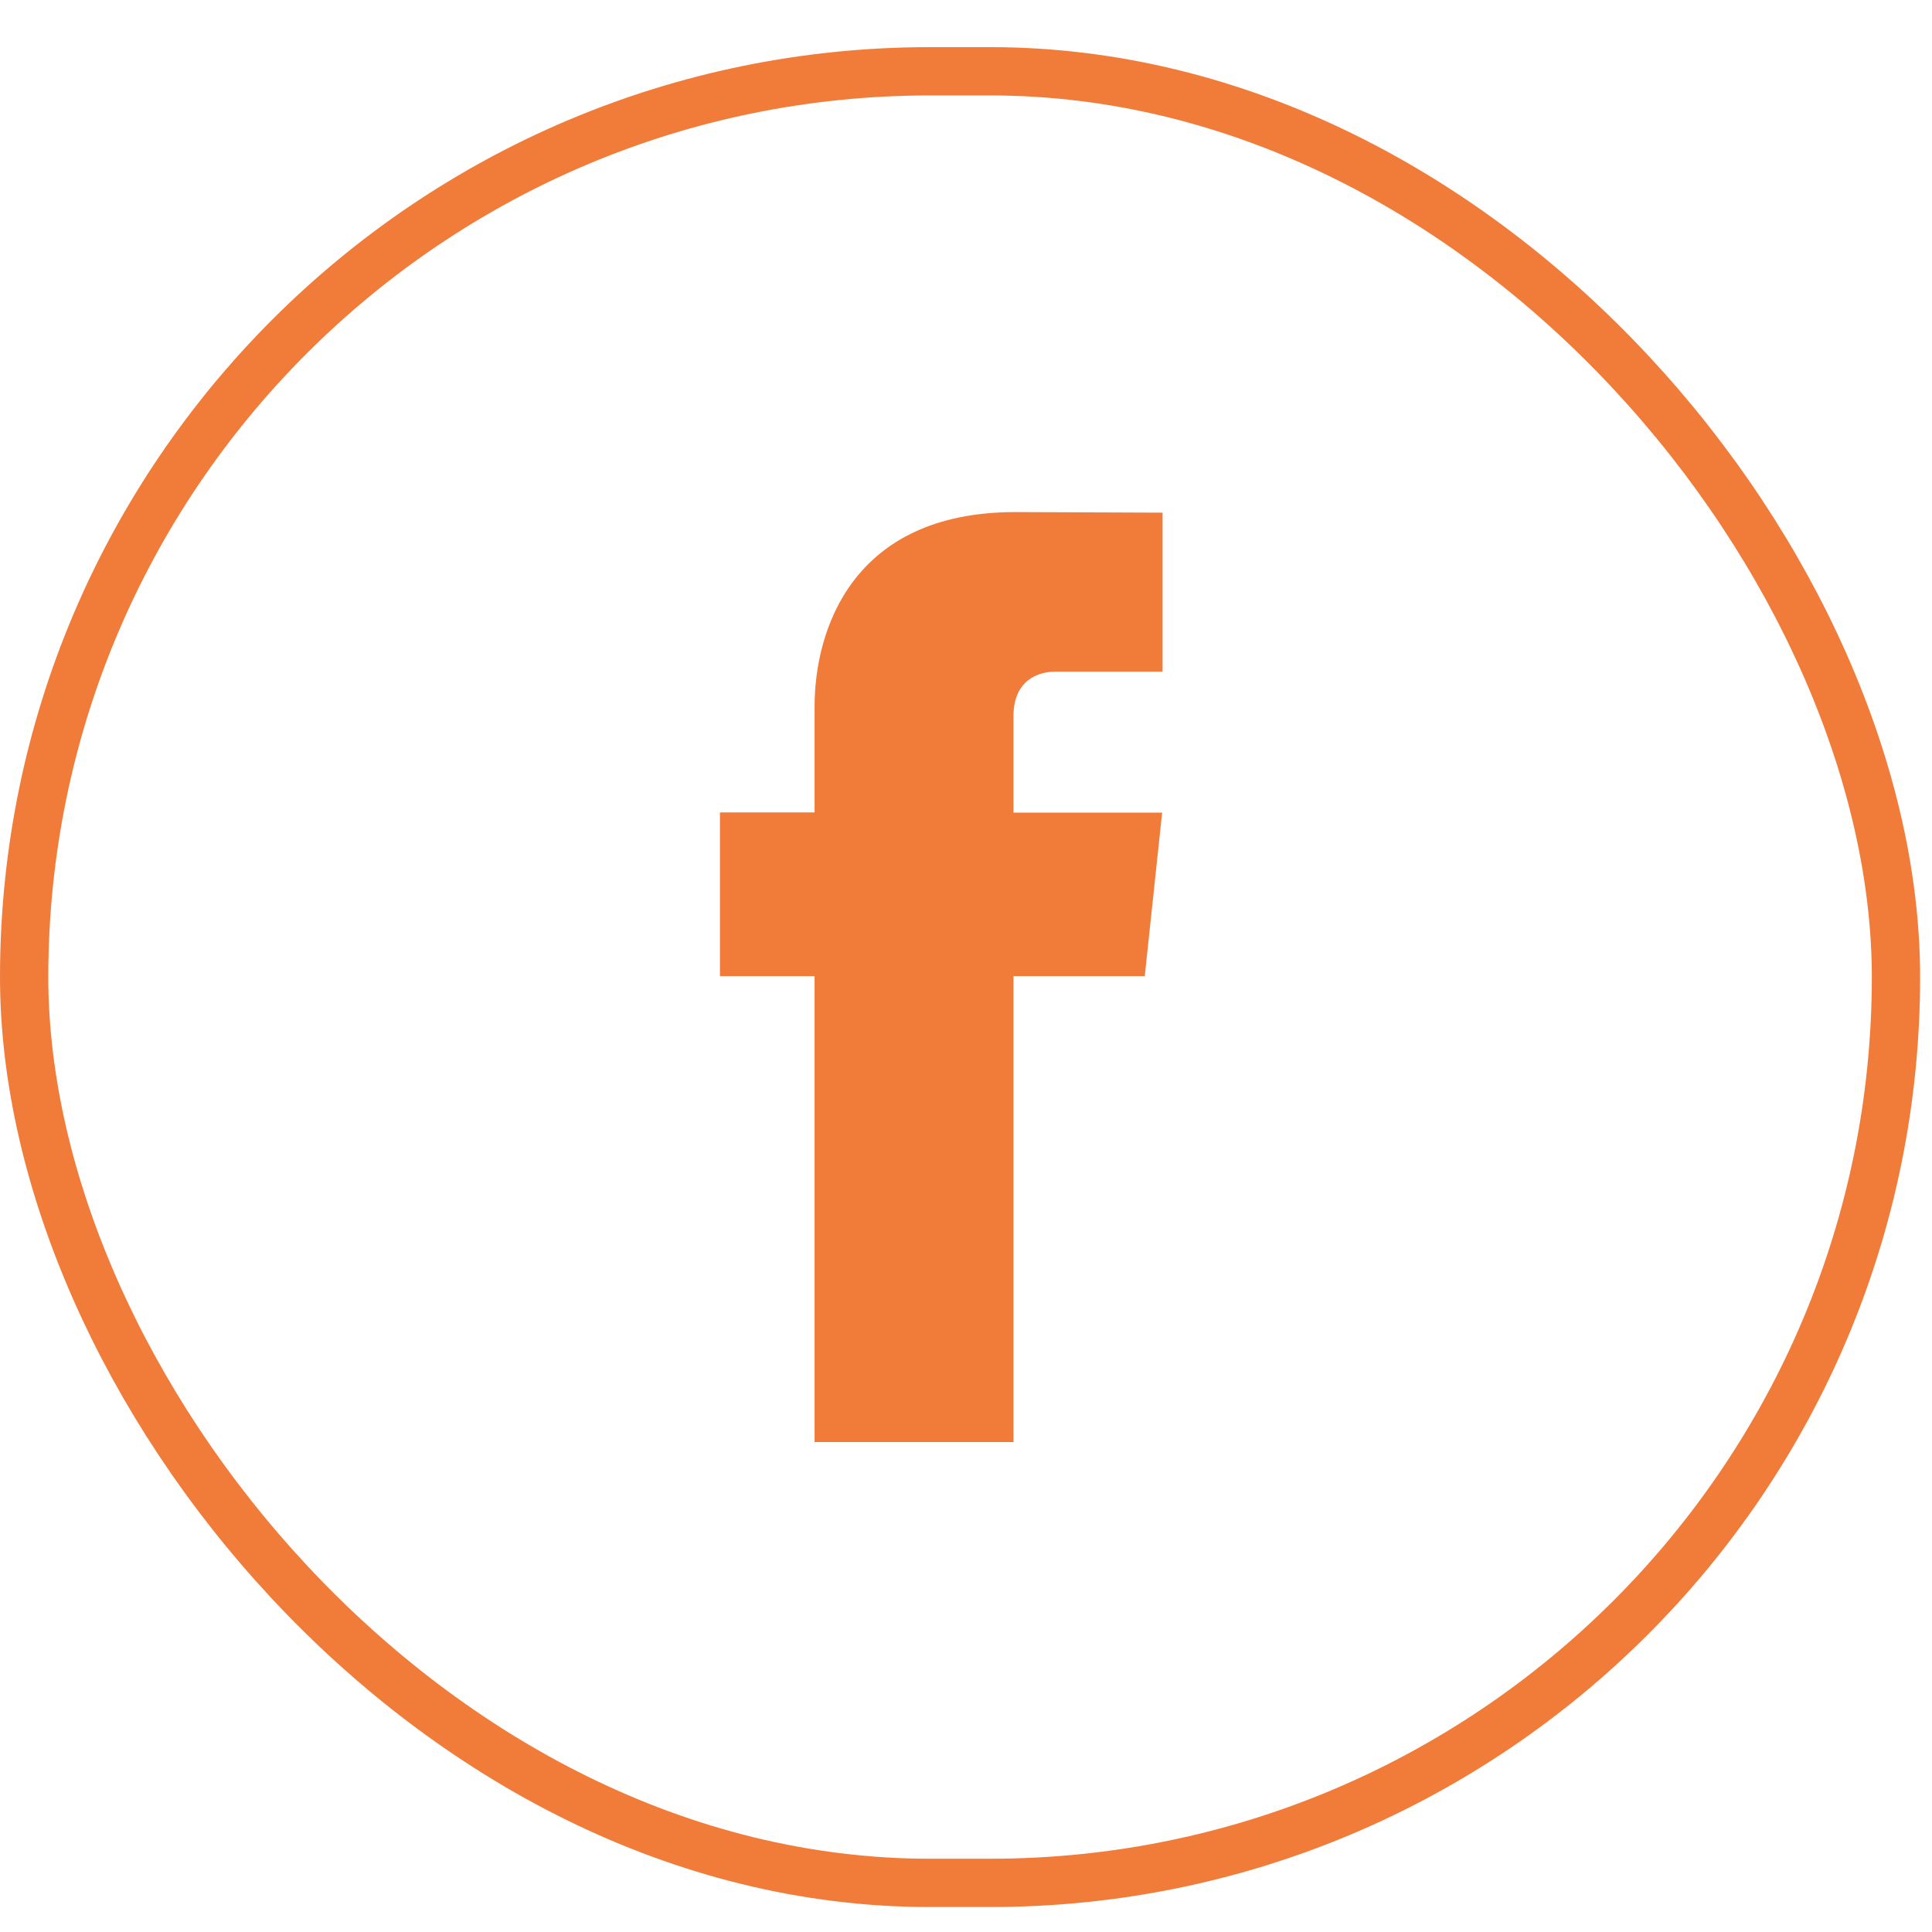 <svg width="40" height="40" viewBox="0 0 40 40" fill="none" xmlns="http://www.w3.org/2000/svg">
<rect x="0.5" y="1.476" width="38.754" height="37.507" rx="18.753" stroke="#F17B39" stroke-width="1"/>
<path d="M23.701 20.21H20.983V29.856H16.865V20.21H14.906V16.82H16.865V14.627C16.865 13.058 17.634 10.602 21.02 10.602L24.07 10.614V13.905H21.857C21.494 13.905 20.983 14.08 20.983 14.829V16.824H24.061L23.701 20.21Z" fill="#F17B39"/>
</svg>
